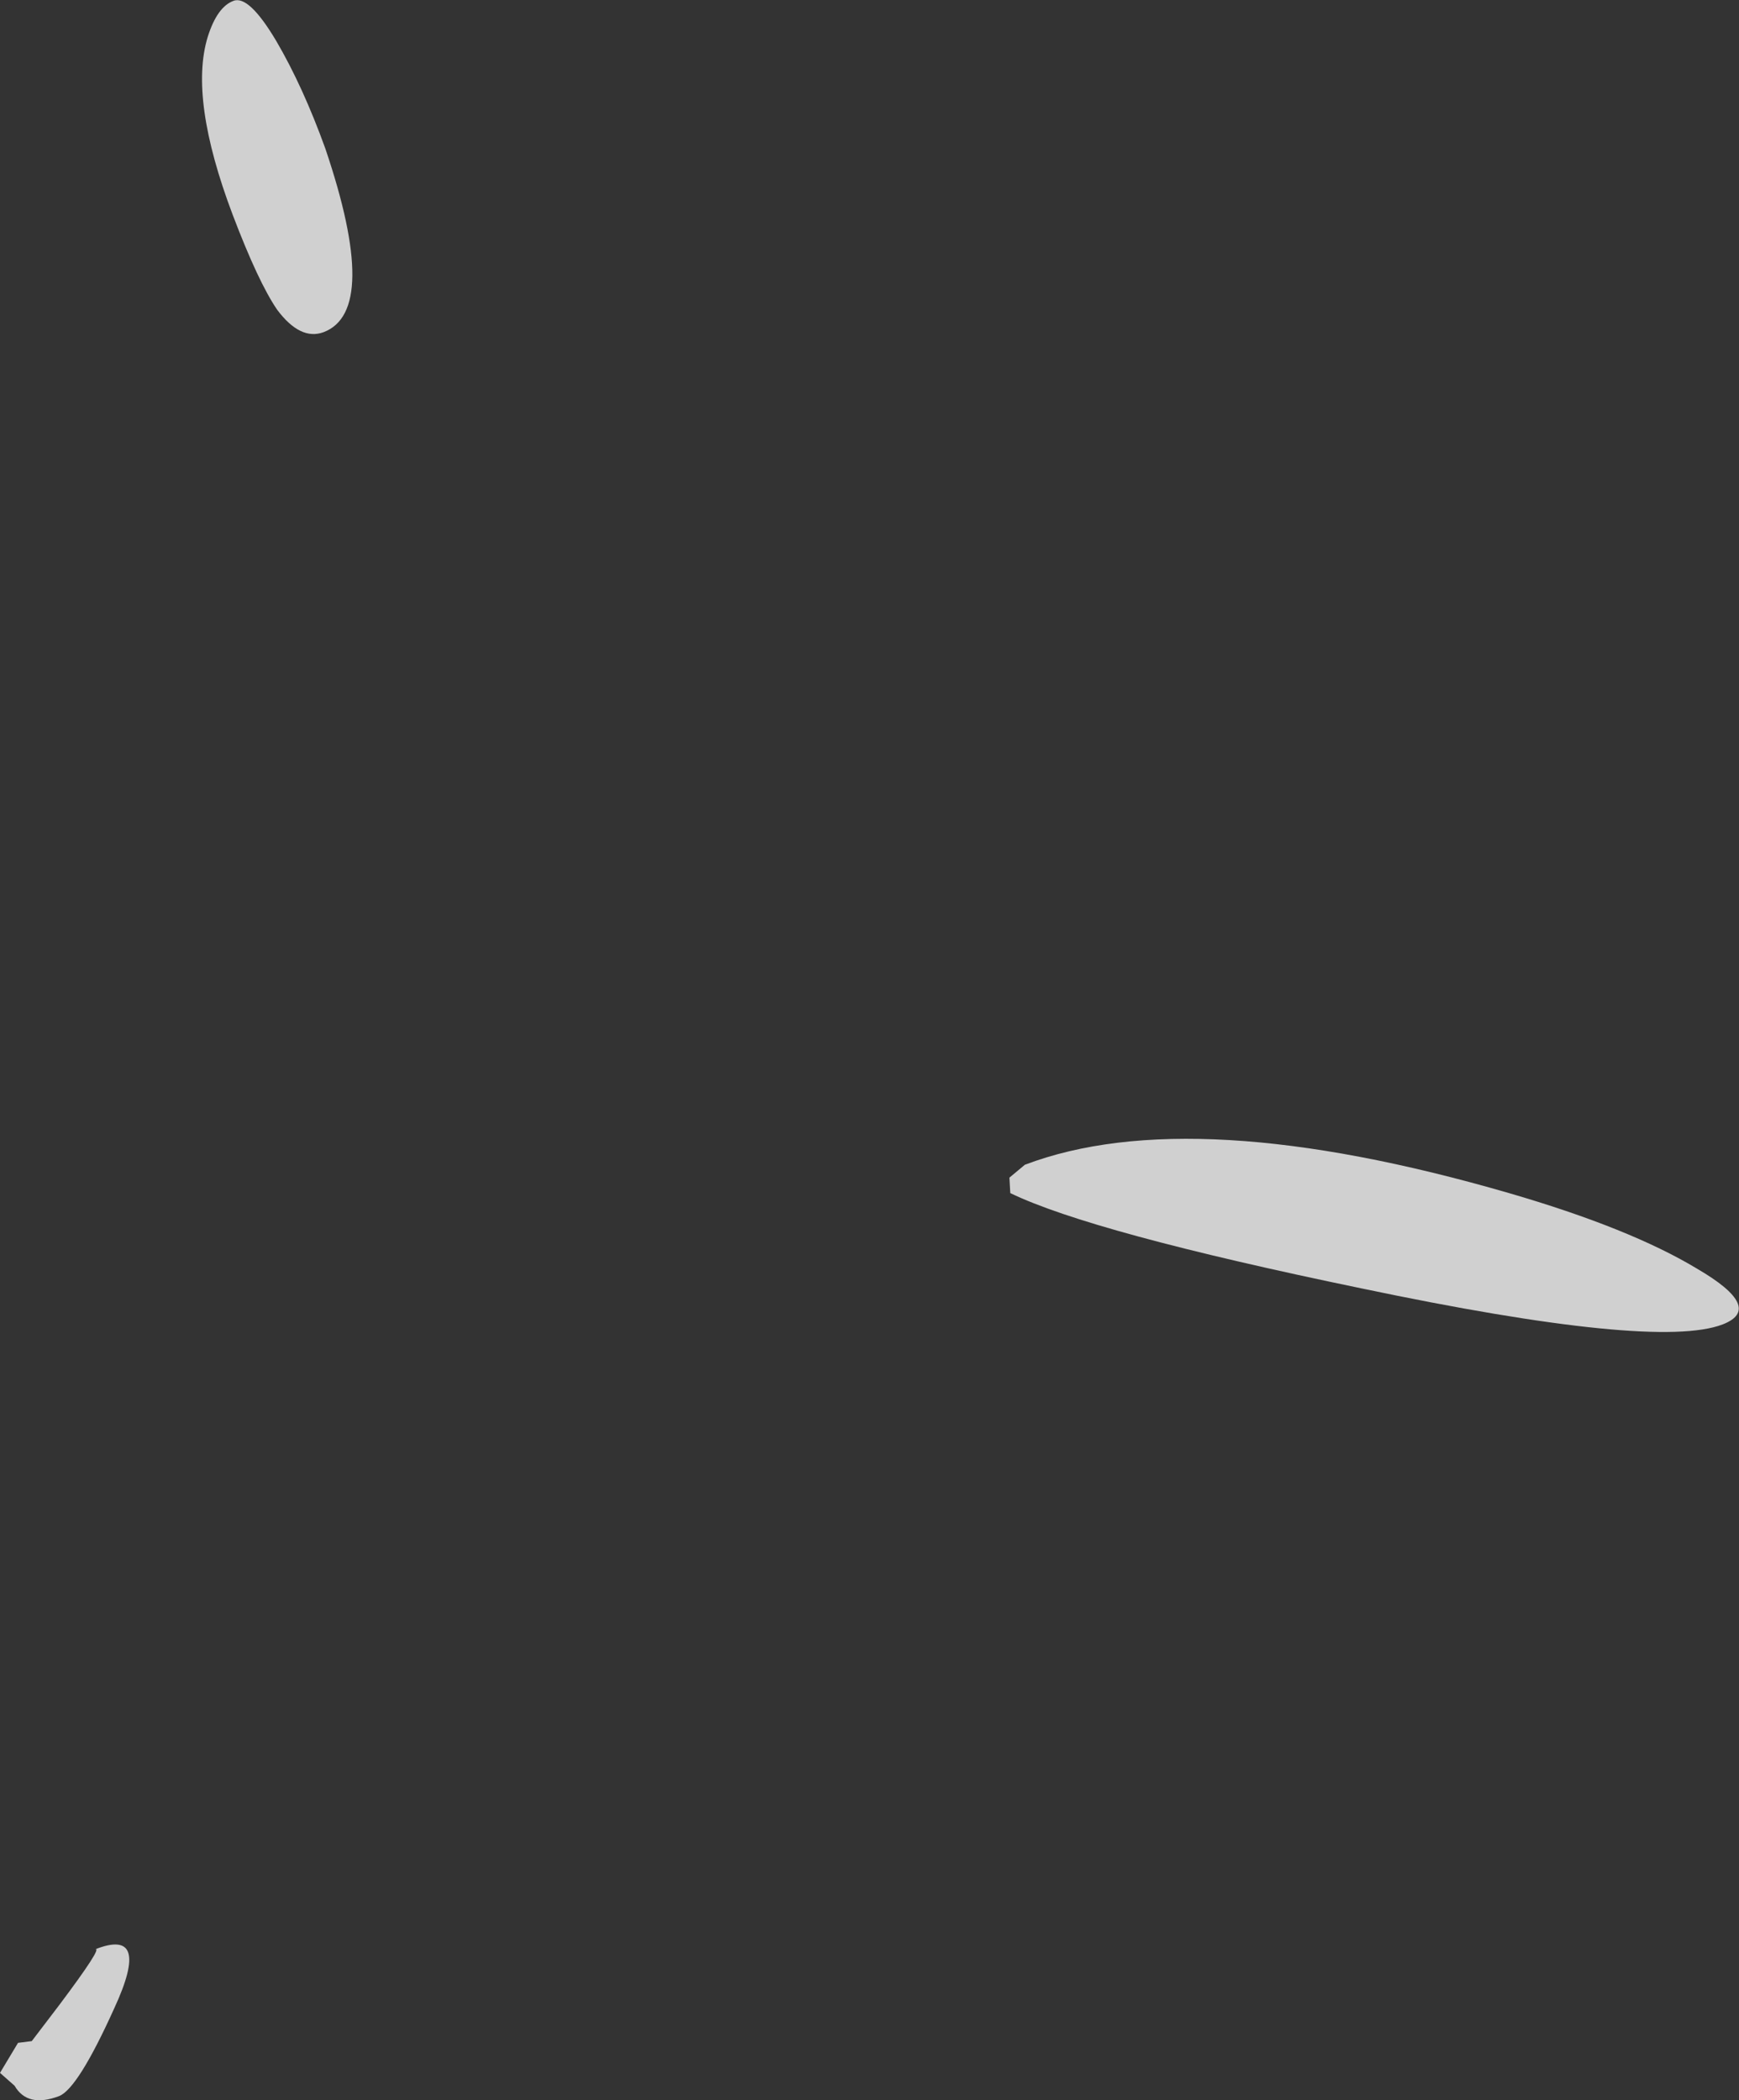 <?xml version="1.0" encoding="UTF-8" standalone="no"?>
<svg xmlns:ffdec="https://www.free-decompiler.com/flash" xmlns:xlink="http://www.w3.org/1999/xlink" ffdec:objectType="shape" height="122.35px" width="101.3px" xmlns="http://www.w3.org/2000/svg">
  <rect width="100%" height="100%" fill="#333333" stroke="none"/>
  <g transform="matrix(1.0, 0.0, 0.0, 1.0, 39.35, 156.8)">
    <path d="M61.0 -79.65 Q57.1 -78.15 39.95 -81.75 24.25 -85.0 19.5 -87.3 L19.45 -88.2 20.35 -88.95 Q30.1 -92.65 48.55 -87.3 55.6 -85.25 59.5 -82.9 63.45 -80.6 61.0 -79.65 M-23.25 -154.4 Q-21.7 -151.75 -20.4 -148.15 -17.2 -138.7 -20.5 -137.45 -21.85 -136.95 -23.2 -138.75 -24.3 -140.35 -25.8 -144.3 -28.35 -151.05 -27.25 -154.65 -26.7 -156.4 -25.75 -156.75 -24.85 -157.1 -23.25 -154.4 M-35.9 -34.7 Q-37.75 -34.0 -38.5 -35.3 L-39.35 -36.05 -38.3 -37.8 -37.5 -37.9 -35.9 -40.0 Q-33.35 -43.4 -33.8 -43.25 -30.5 -44.55 -32.7 -39.8 -34.8 -35.15 -35.9 -34.7" fill="#ffffff" fill-opacity="0.769" fill-rule="evenodd" stroke="none"/>
  </g>
</svg>
